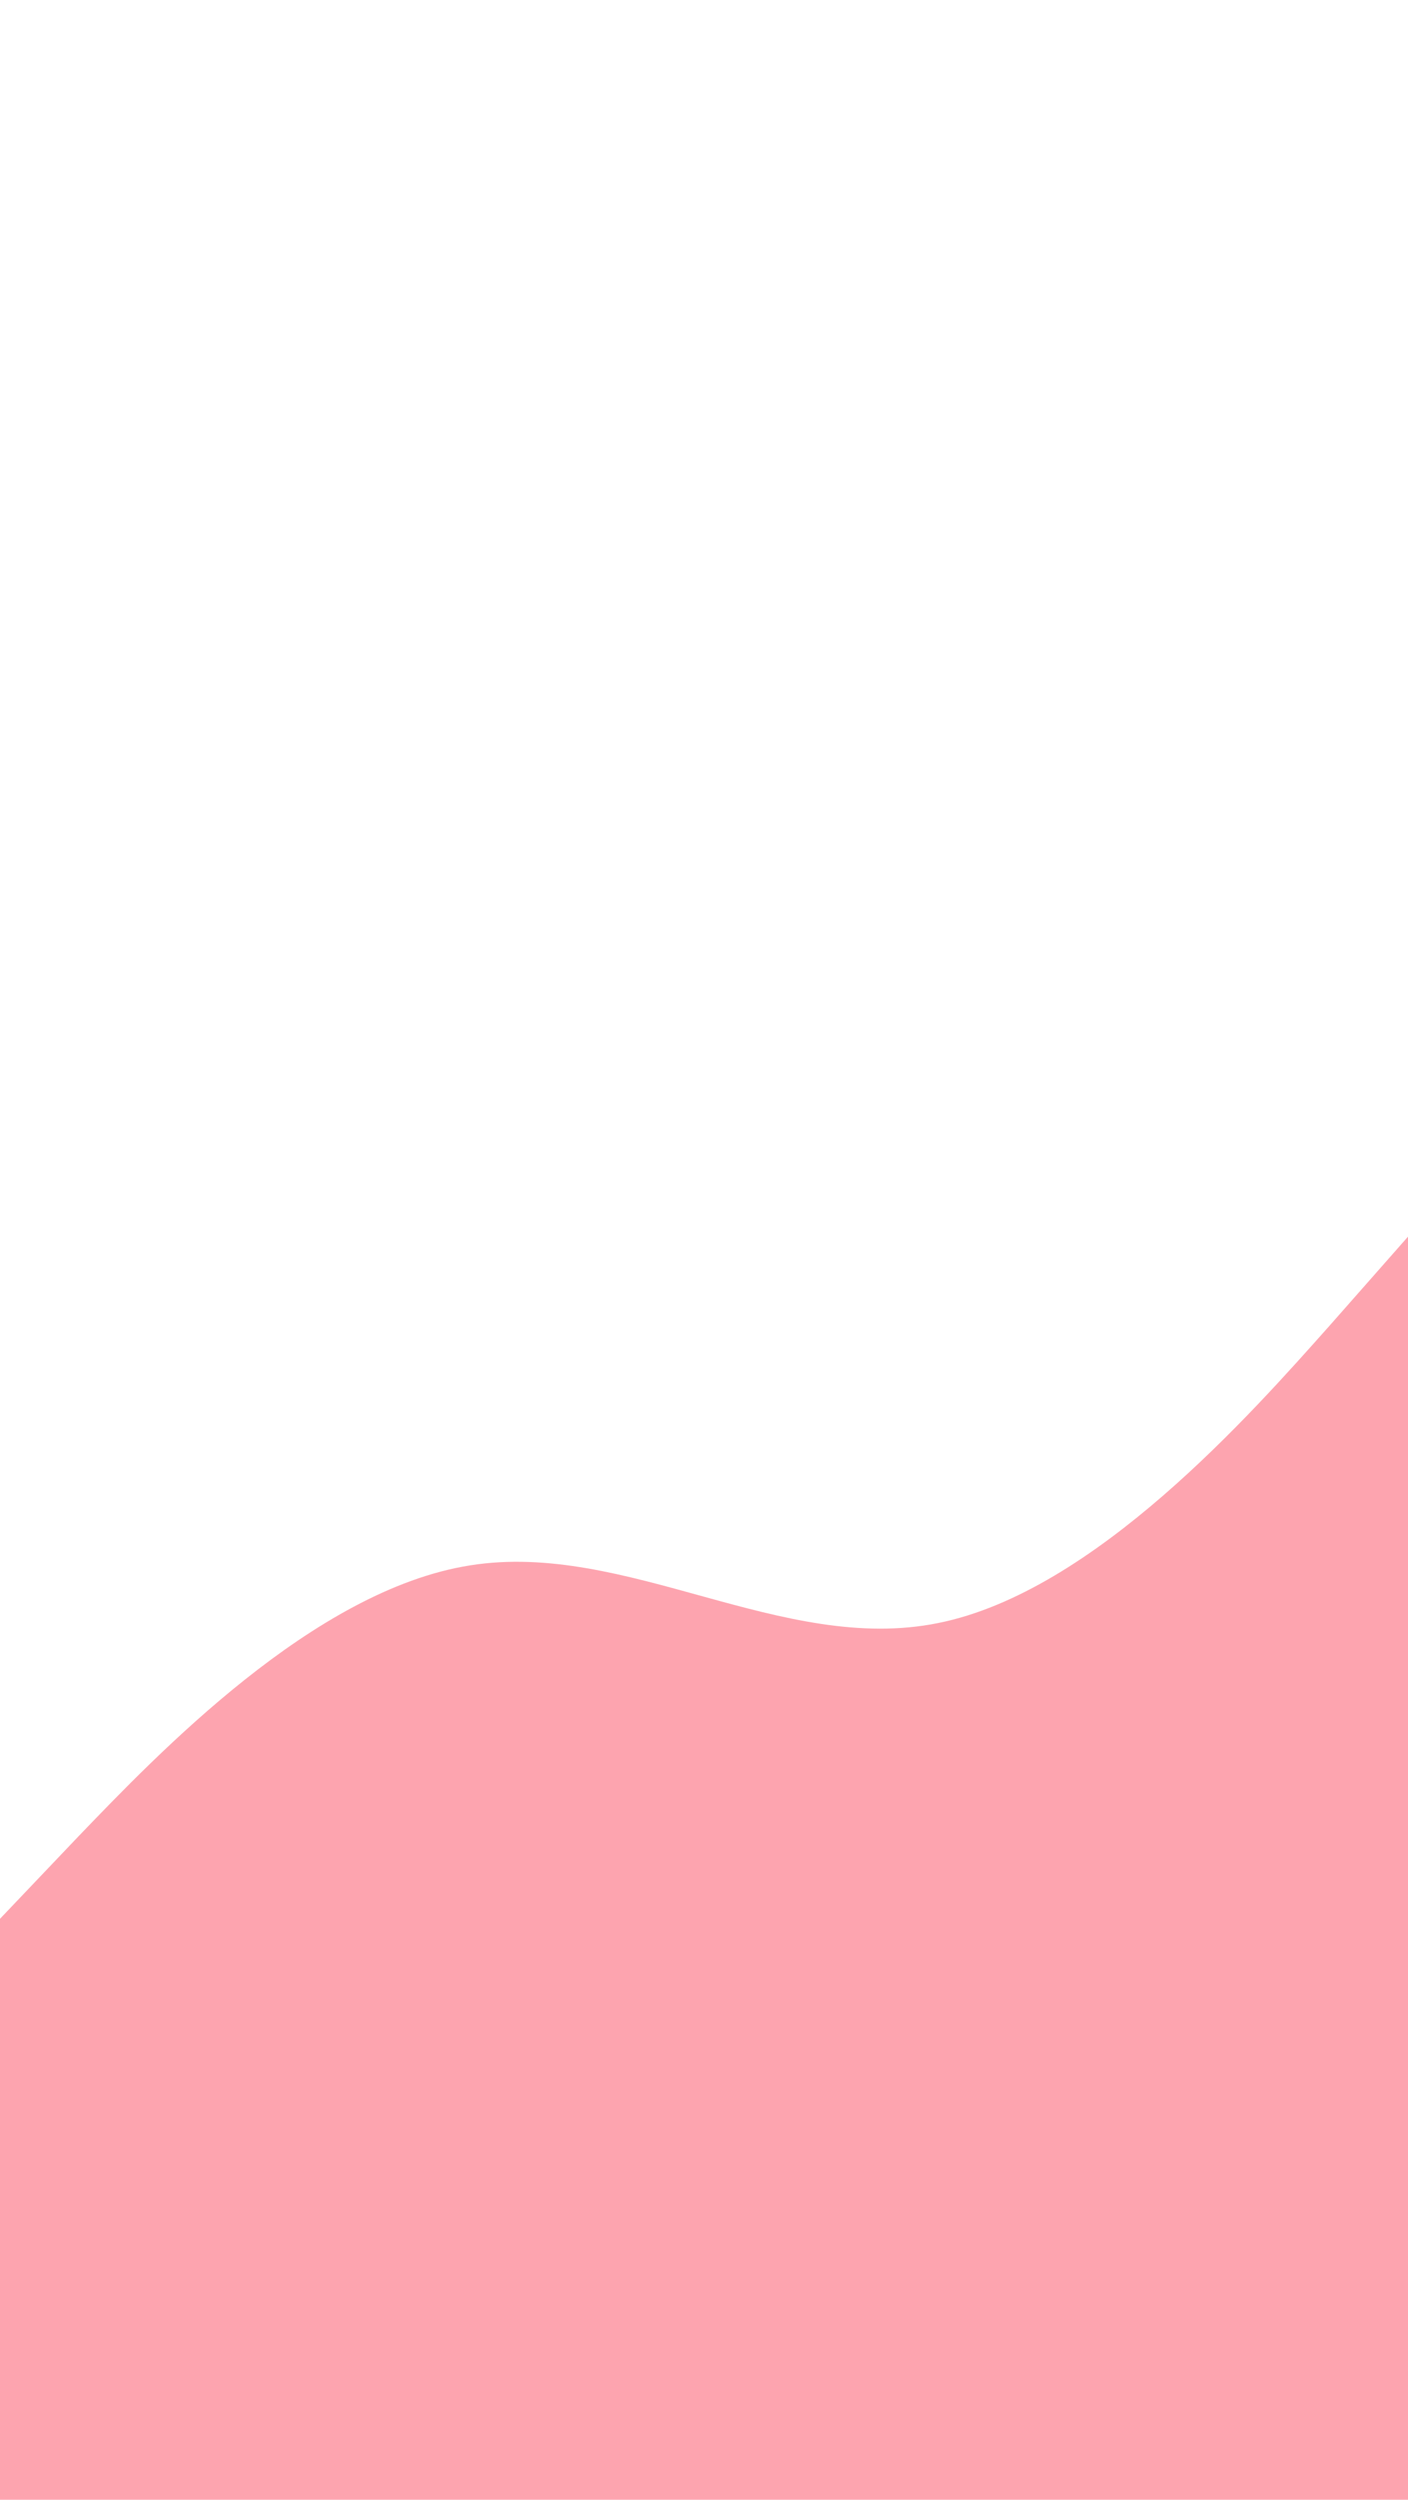 <svg id="visual" viewBox="0 0 320 568" width="320" height="568" xmlns="http://www.w3.org/2000/svg" xmlns:xlink="http://www.w3.org/1999/xlink" version="1.1"><rect x="0" y="0" width="320" height="568" fill="#fff"></rect><path d="M0 436L17.8 417.3C35.7 398.7 71.3 361.3 106.8 355.7C142.3 350 177.7 376 213.2 368.8C248.7 361.7 284.3 321.3 302.2 301.2L320 281L320 569L302.2 569C284.3 569 248.7 569 213.2 569C177.7 569 142.3 569 106.8 569C71.3 569 35.7 569 17.8 569L0 569Z" fill="#fda4af" stroke-linecap="round" stroke-linejoin="miter"></path></svg>
